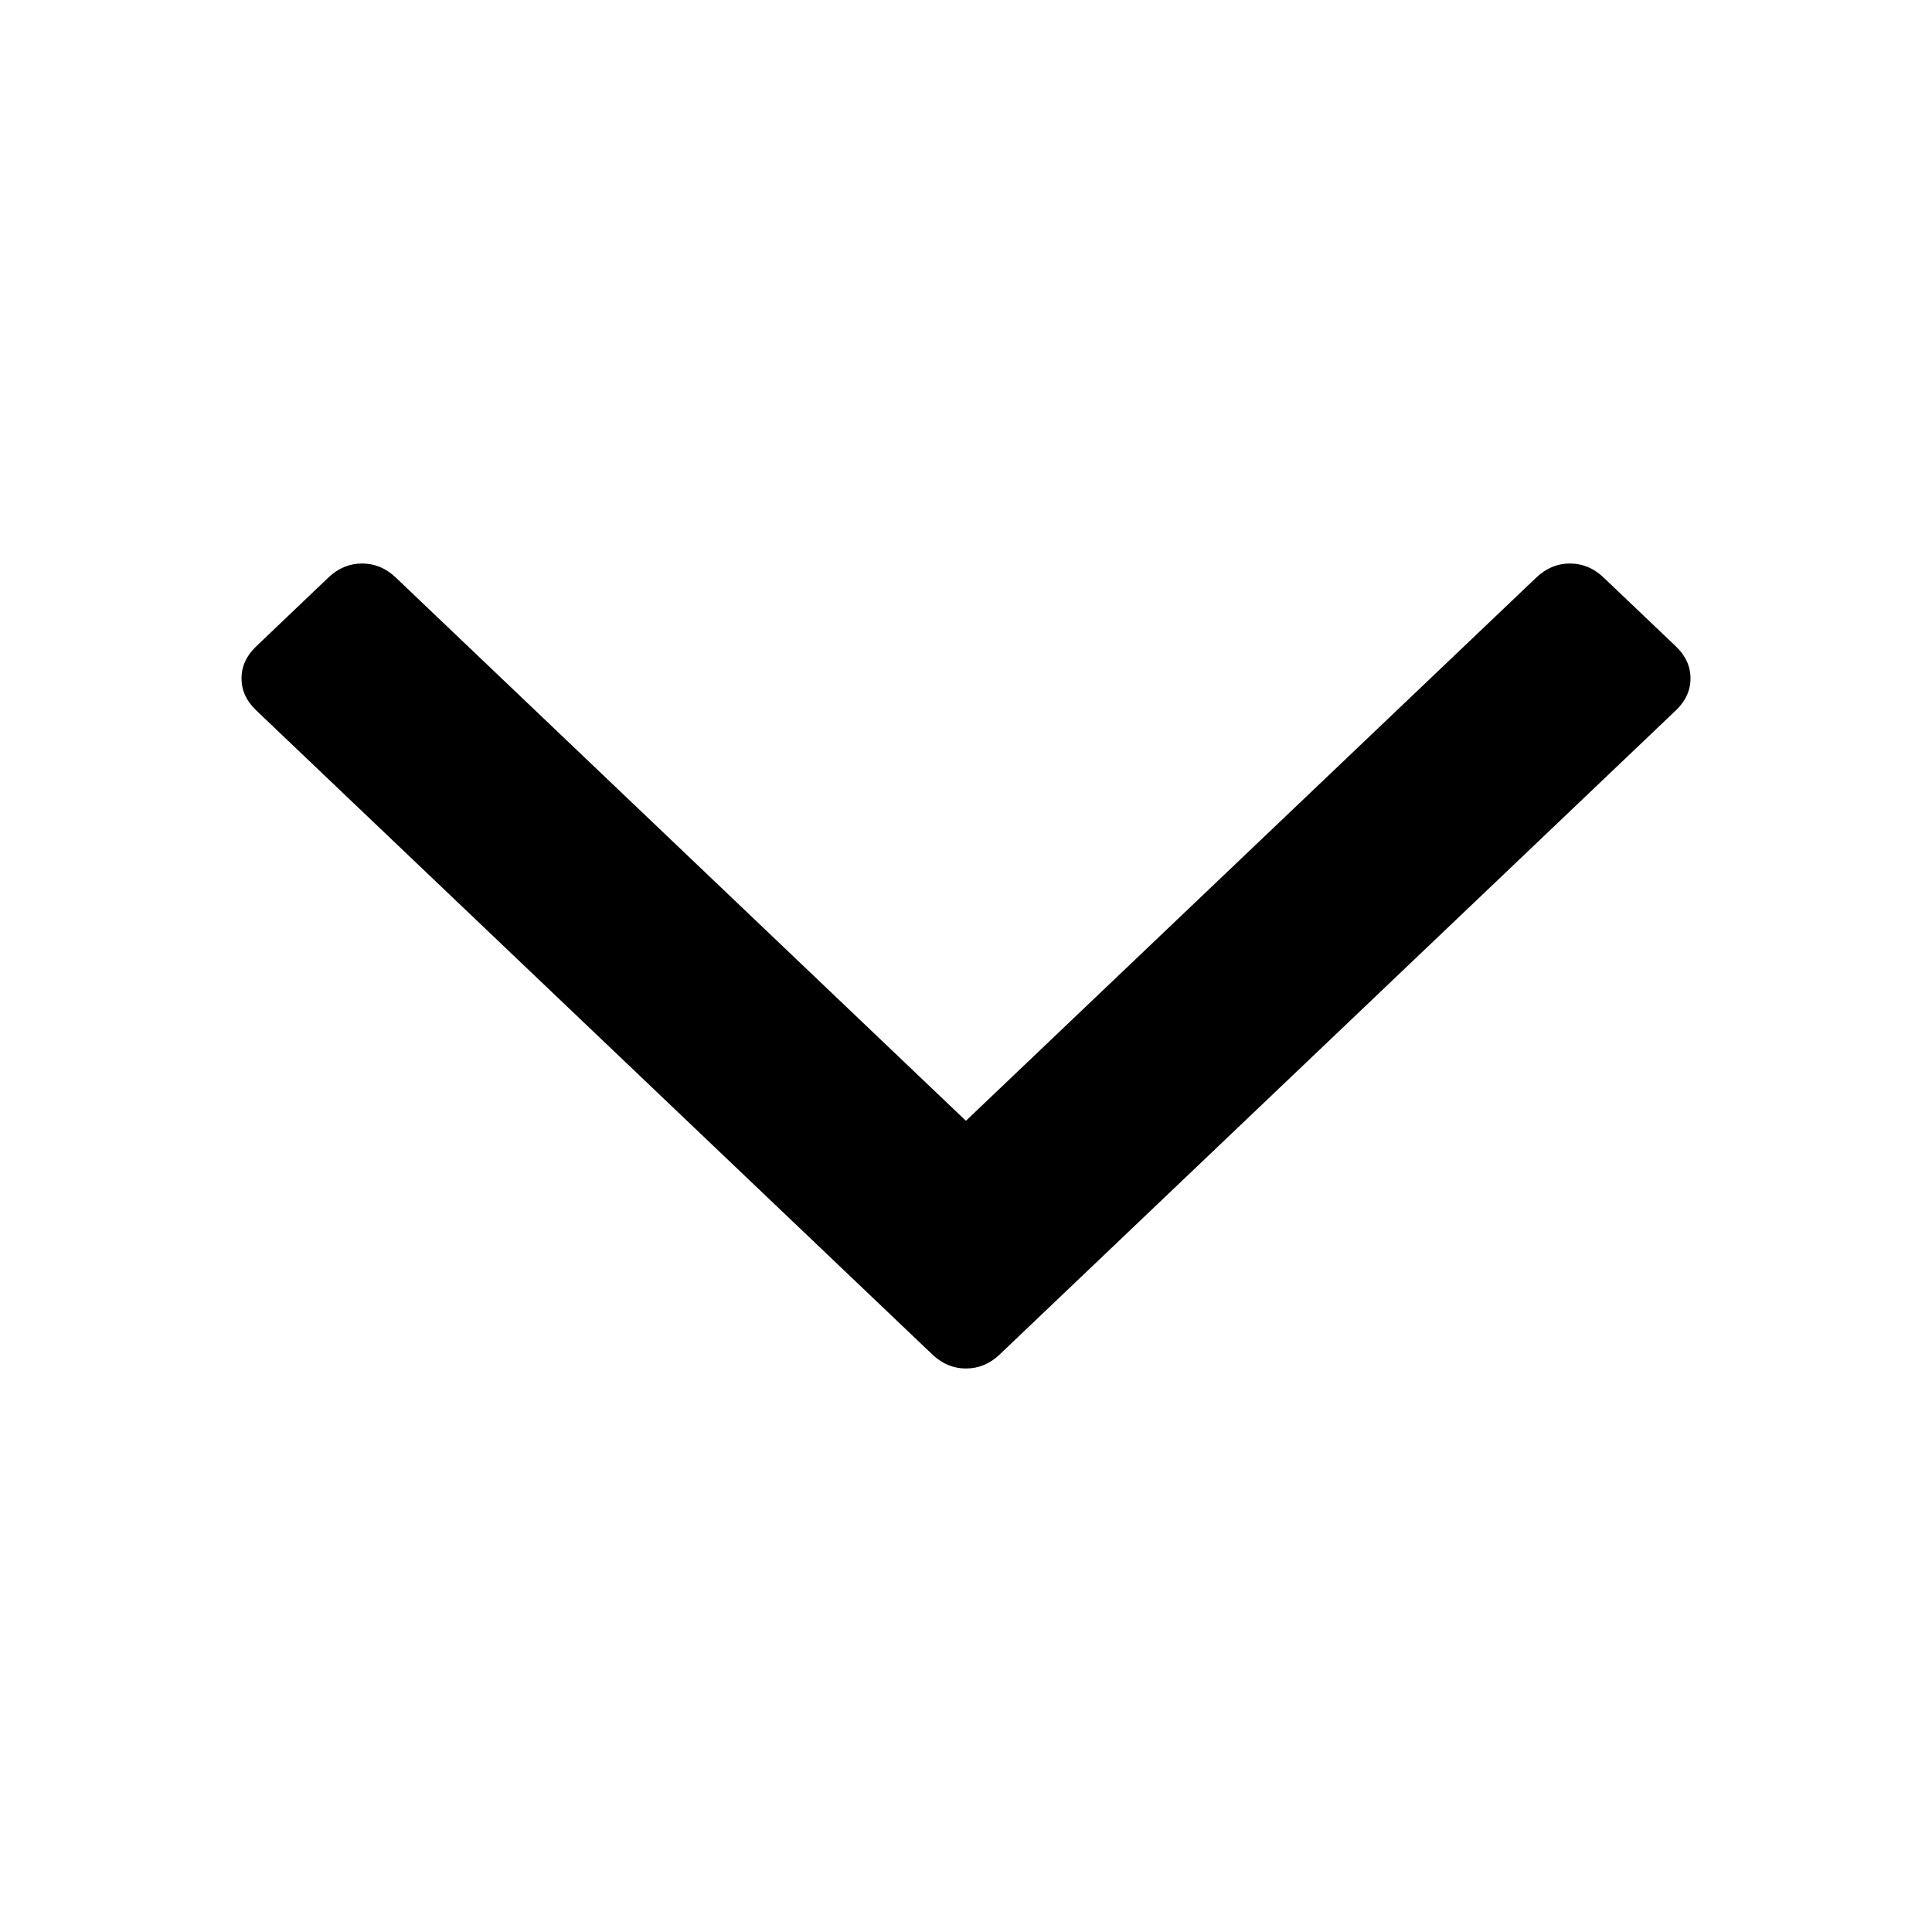 <?xml version="1.0" encoding="UTF-8"?>
<svg width="24px" height="24px" viewBox="0 0 24 24" version="1.1" xmlns="http://www.w3.org/2000/svg" xmlns:xlink="http://www.w3.org/1999/xlink">
    <!-- Generator: Sketch 52.6 (67491) - http://www.bohemiancoding.com/sketch -->
    <title>direction-down</title>
    <desc>Created with Sketch.</desc>
    <defs>
        <path d="M12,7 C12.156,7 12.296,7.058 12.416,7.172 L20.82,15.177 C20.939,15.291 21,15.424 21,15.573 C21,15.722 20.939,15.855 20.82,15.969 L19.918,16.828 C19.798,16.942 19.658,17 19.502,17 C19.347,17 19.207,16.942 19.087,16.828 L11.999,10.077 L4.914,16.828 C4.794,16.942 4.654,17 4.498,17 C4.342,17 4.202,16.942 4.082,16.828 L3.181,15.969 C3.061,15.855 3,15.721 3,15.573 C3,15.425 3.061,15.291 3.181,15.177 L11.584,7.172 C11.704,7.058 11.844,7 12,7" id="path-1"></path>
    </defs>
    <g id="direction-down" stroke="none" stroke-width="1" fill="none" fill-rule="evenodd">
        <mask id="mask-2" fill="white">
            <use xlink:href="#path-1"></use>
        </mask>
        <use id="Fill1" fill="#000000" transform="translate(12, 12) scale(1, -1) translate(-12, -12) " xlink:href="#path-1"></use>
    </g>
</svg>